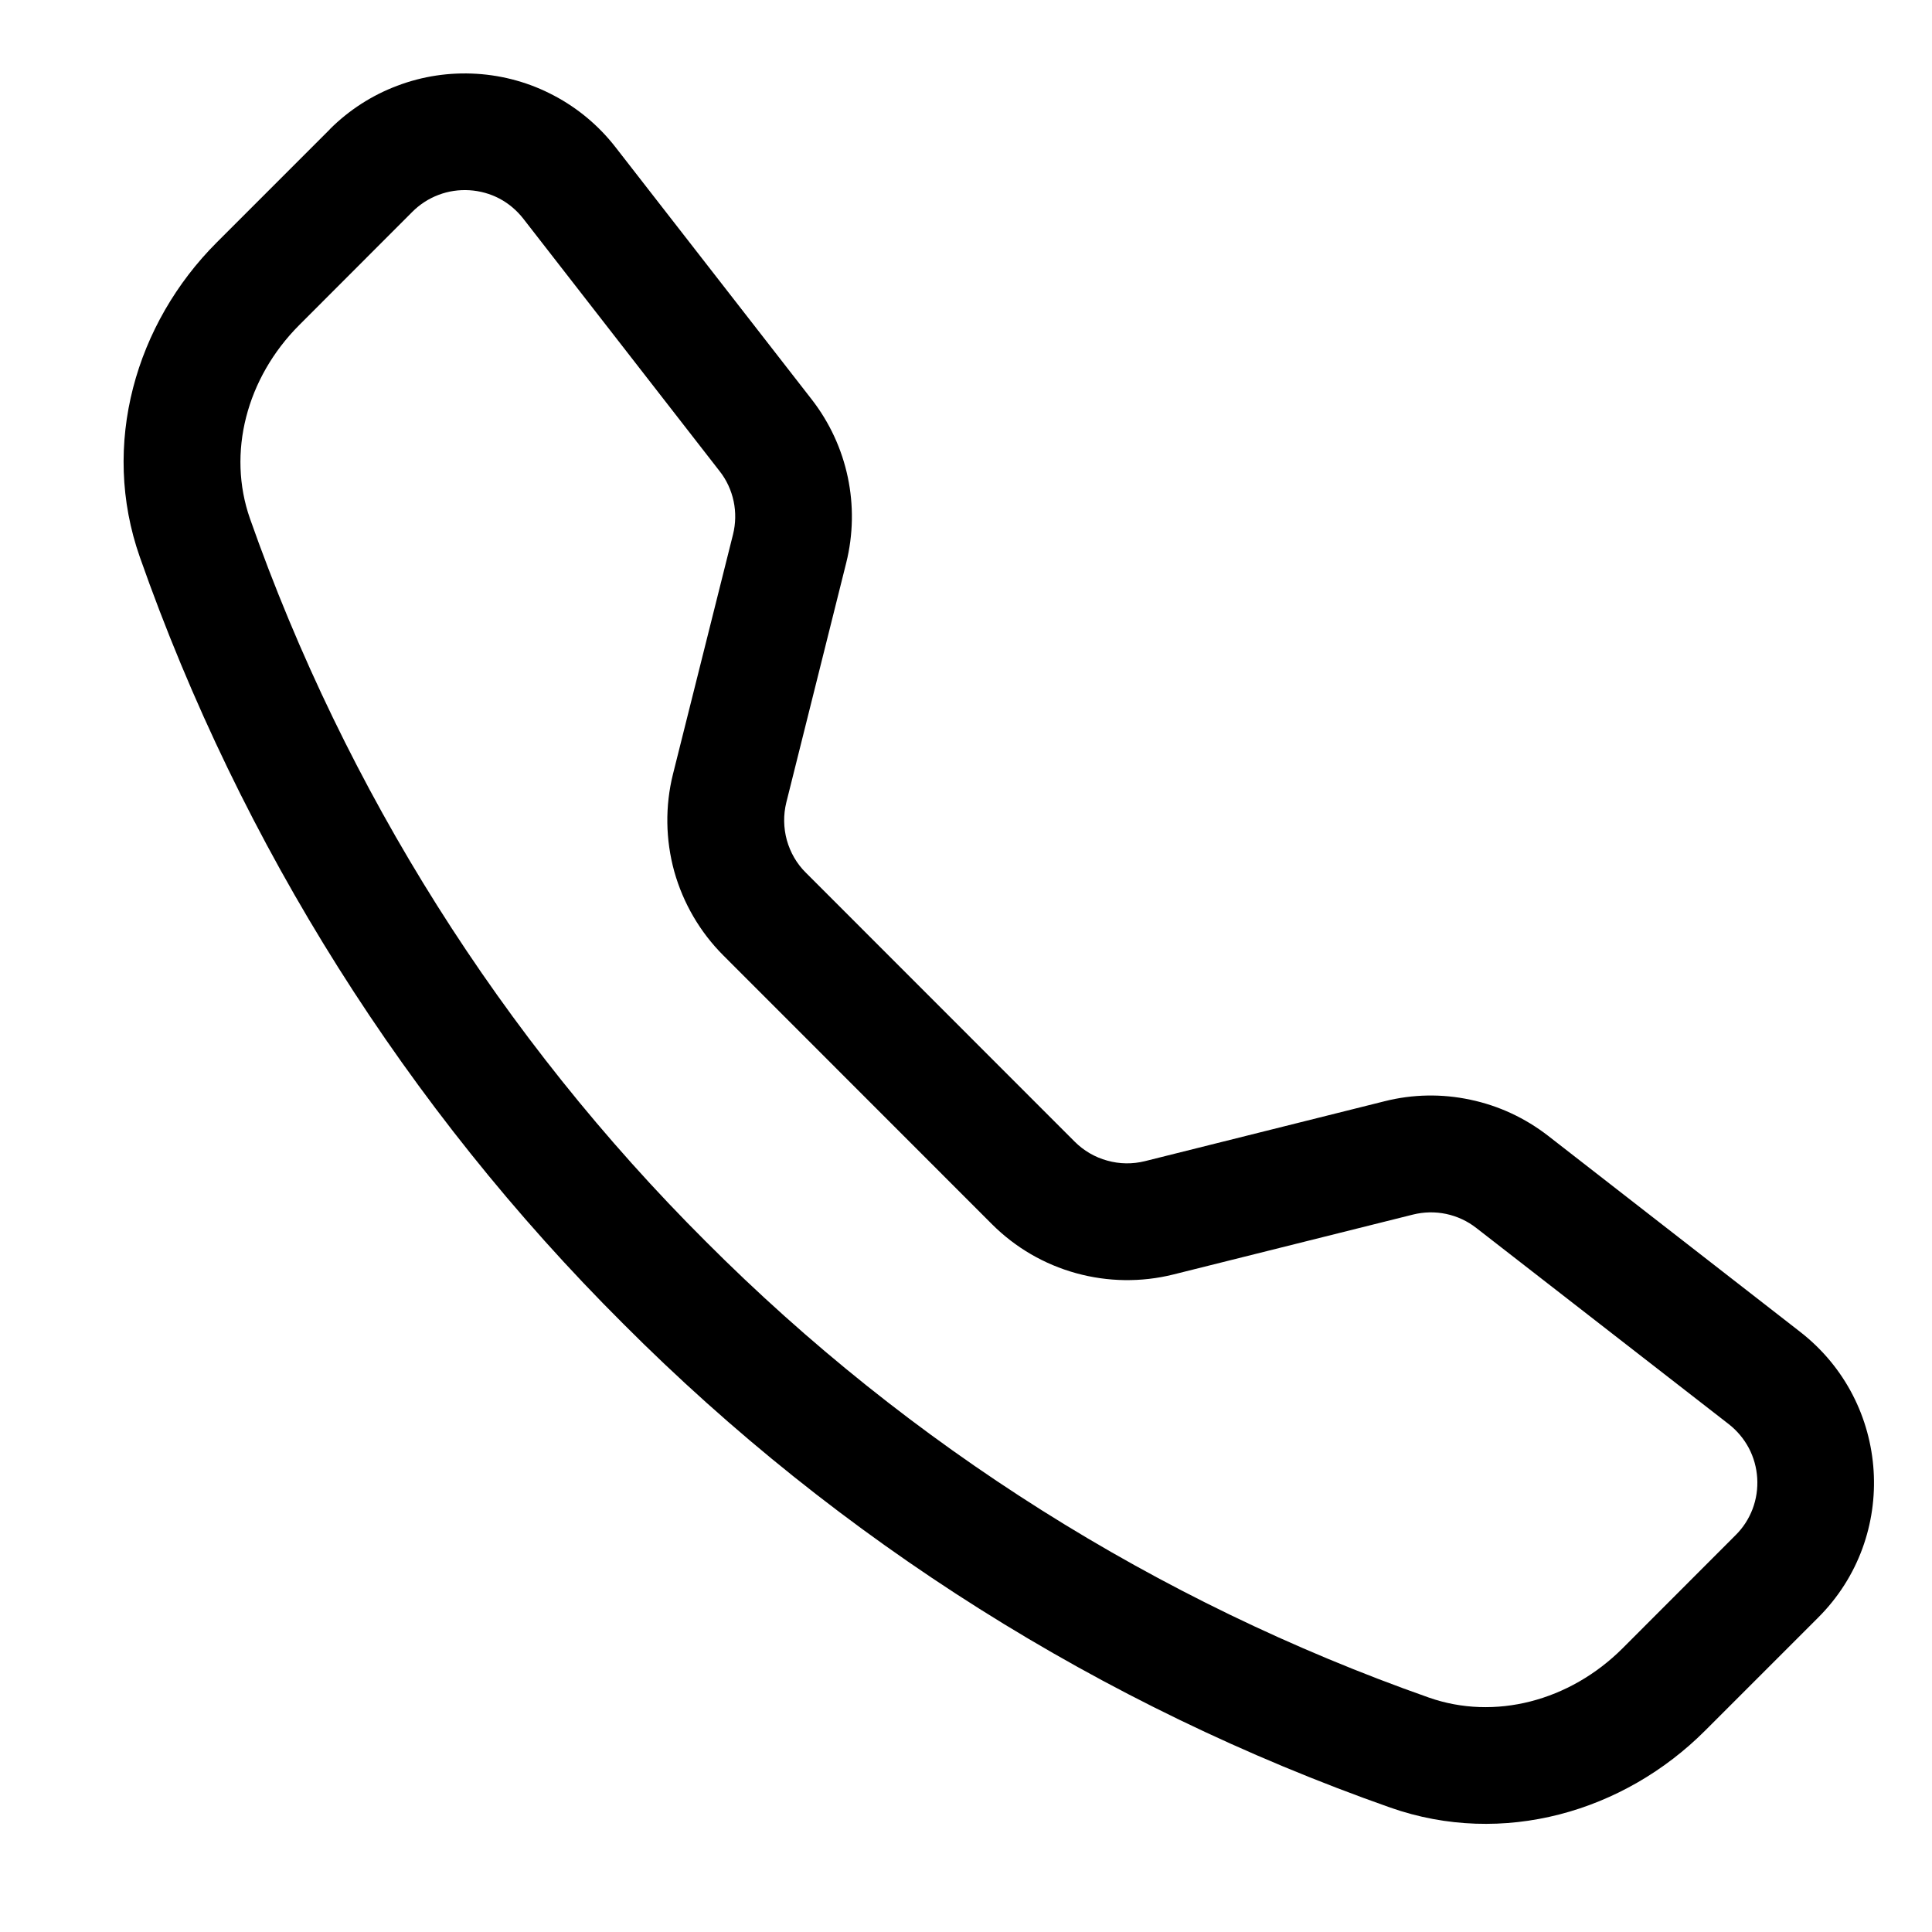 <svg width="15" height="15" viewBox="0 0 15 15" fill="none" xmlns="http://www.w3.org/2000/svg">
<path fill-rule="evenodd" clip-rule="evenodd" d="M4.063 1.698C4.013 1.634 3.95 1.58 3.878 1.542C3.806 1.504 3.726 1.482 3.645 1.477C3.563 1.472 3.481 1.484 3.405 1.513C3.328 1.542 3.259 1.587 3.201 1.645L2.323 2.524C1.913 2.935 1.762 3.517 1.941 4.027C2.685 6.14 3.895 8.058 5.481 9.64C7.063 11.226 8.981 12.436 11.094 13.18C11.604 13.359 12.186 13.208 12.597 12.798L13.475 11.919C13.533 11.862 13.578 11.792 13.607 11.716C13.636 11.639 13.648 11.558 13.643 11.476C13.638 11.395 13.616 11.315 13.578 11.243C13.54 11.171 13.486 11.107 13.422 11.057L11.462 9.534C11.393 9.48 11.313 9.443 11.228 9.425C11.143 9.407 11.054 9.409 10.97 9.43L9.11 9.895C8.861 9.957 8.601 9.953 8.355 9.885C8.108 9.817 7.883 9.686 7.702 9.505L5.616 7.418C5.435 7.237 5.304 7.012 5.235 6.766C5.167 6.519 5.163 6.259 5.225 6.01L5.691 4.15C5.712 4.066 5.714 3.977 5.696 3.892C5.678 3.807 5.641 3.726 5.587 3.658L4.063 1.698ZM2.56 1.004C2.709 0.855 2.887 0.74 3.084 0.666C3.281 0.591 3.491 0.56 3.701 0.573C3.91 0.586 4.115 0.643 4.301 0.742C4.487 0.84 4.65 0.977 4.779 1.143L6.302 3.101C6.582 3.461 6.68 3.929 6.57 4.37L6.105 6.23C6.081 6.327 6.083 6.428 6.109 6.523C6.136 6.619 6.186 6.706 6.257 6.776L8.343 8.863C8.414 8.934 8.501 8.985 8.597 9.011C8.693 9.038 8.794 9.039 8.89 9.015L10.75 8.55C10.968 8.495 11.195 8.491 11.415 8.538C11.635 8.584 11.841 8.68 12.019 8.818L13.977 10.341C14.681 10.889 14.746 11.93 14.116 12.559L13.238 13.437C12.609 14.066 11.67 14.342 10.794 14.034C8.553 13.245 6.518 11.962 4.84 10.279C3.157 8.602 1.874 6.567 1.086 4.326C0.778 3.451 1.054 2.511 1.683 1.882L2.561 1.004H2.56Z" fill="black"/>
</svg>
